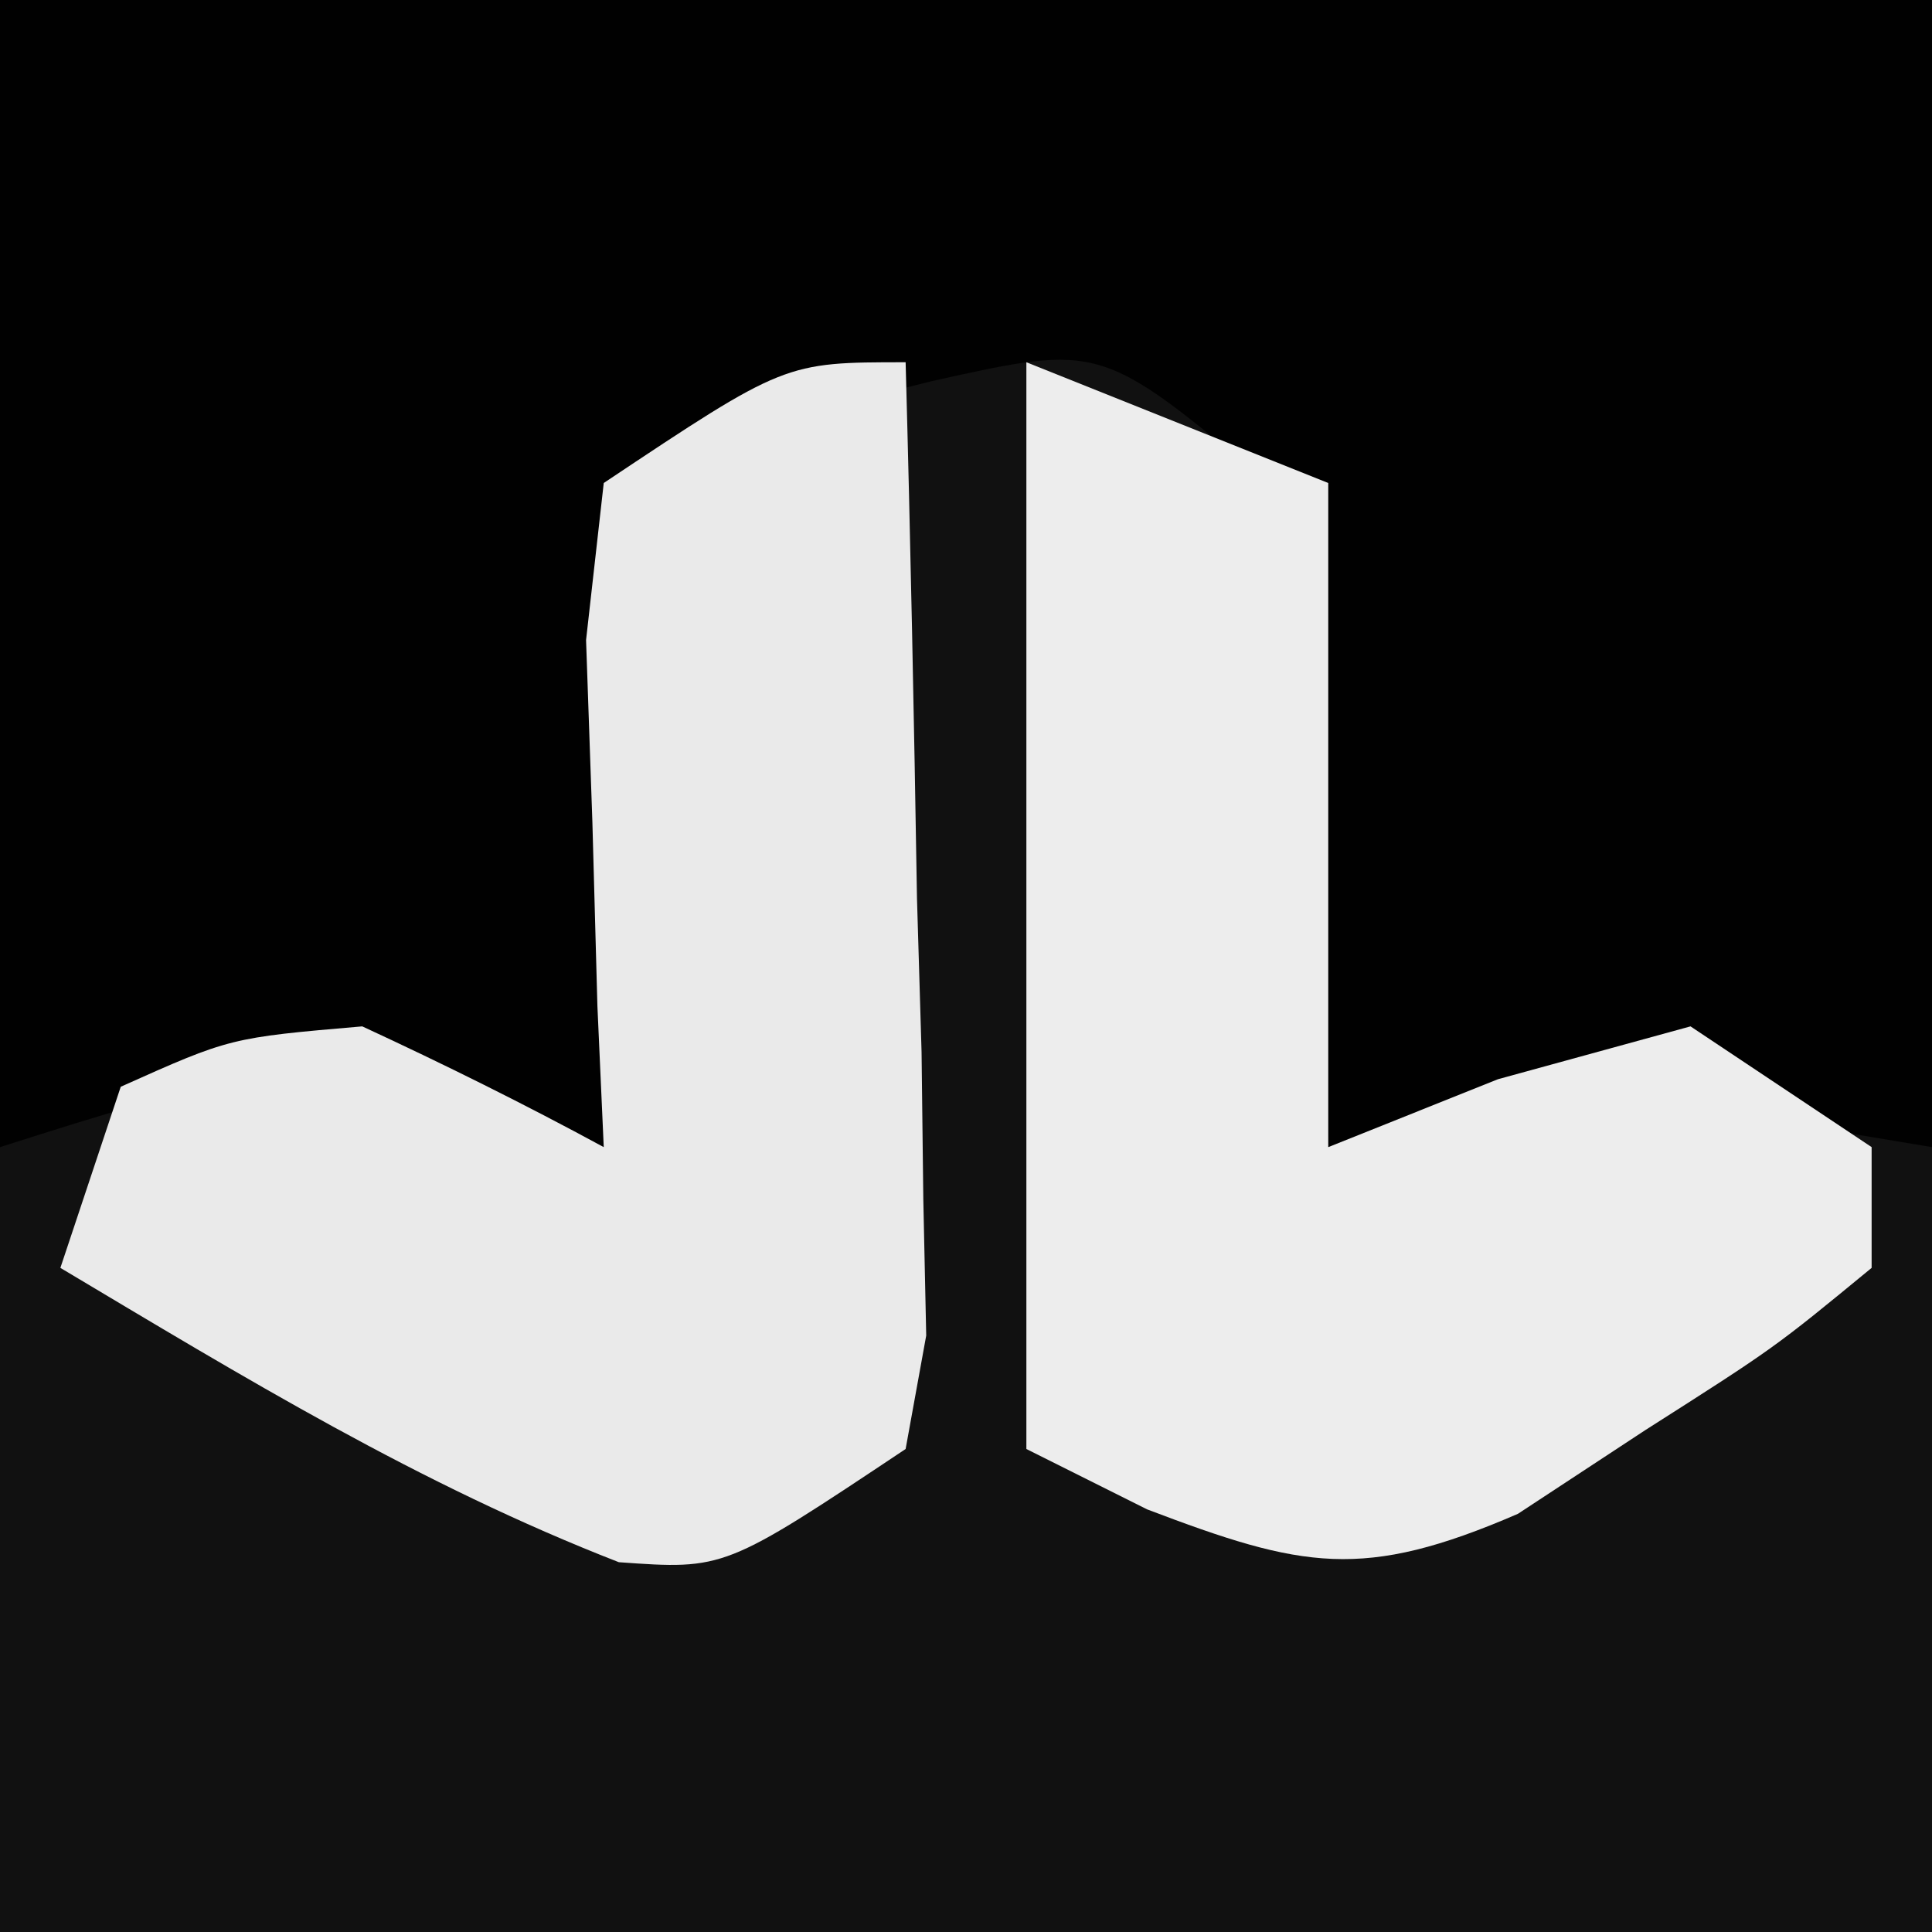 <?xml version="1.0" encoding="UTF-8"?>
<svg version="1.1" xmlns="http://www.w3.org/2000/svg" width="32" height="32">
<rect width="100%" height="100%" fill="#808080" stroke="none"/>
<path d="M0 0 C10.56 0 21.12 0 32 0 C32 10.56 32 21.12 32 32 C21.44 32 10.88 32 0 32 C0 21.44 0 10.88 0 0 Z " fill="#111111" transform="translate(0,0)"/>
<path d="M0 0 C10.56 0 21.12 0 32 0 C32 6.27 32 12.54 32 19 C30.02 18.67 28.04 18.34 26 18 C23.723 18.358 23.723 18.358 22 19 C21.963 18.229 21.925 17.458 21.887 16.664 C21.821 15.661 21.755 14.658 21.688 13.625 C21.629 12.627 21.571 11.63 21.512 10.602 C21.343 9.743 21.174 8.885 21 8 C18.239 5.689 18.239 5.689 15.438 6.312 C13.019 6.912 13.019 6.912 11 8 C10.532 10.586 10.532 10.586 10.375 13.562 C10.3 14.574 10.225 15.586 10.148 16.629 C10.099 17.411 10.05 18.194 10 19 C9.092 18.814 8.185 18.629 7.25 18.438 C3.849 17.776 3.849 17.776 0 19 C0 12.73 0 6.46 0 0 Z " fill="#010101" transform="translate(0,0)"/>
<path d="M0 0 C0.081 2.959 0.14 5.916 0.188 8.875 C0.225 10.138 0.225 10.138 0.264 11.426 C0.278 12.634 0.278 12.634 0.293 13.867 C0.317 14.983 0.317 14.983 0.341 16.121 C0.228 16.741 0.116 17.361 0 18 C-3 20 -3 20 -4.75 19.875 C-8.051 18.591 -10.958 16.814 -14 15 C-13.67 14.01 -13.34 13.02 -13 12 C-11.188 11.188 -11.188 11.188 -9 11 C-7.647 11.626 -6.31 12.289 -5 13 C-5.035 12.229 -5.07 11.458 -5.105 10.664 C-5.133 9.661 -5.16 8.658 -5.188 7.625 C-5.222 6.627 -5.257 5.63 -5.293 4.602 C-5.148 3.314 -5.148 3.314 -5 2 C-2 0 -2 0 0 0 Z " fill="#EAEAEA" transform="translate(15,6)"/>
<path d="M0 0 C2.475 0.99 2.475 0.99 5 2 C5 5.63 5 9.26 5 13 C5.928 12.629 6.856 12.258 7.812 11.875 C9.39 11.442 9.39 11.442 11 11 C11.99 11.66 12.98 12.32 14 13 C14 13.66 14 14.32 14 15 C12.391 16.324 12.391 16.324 10.25 17.688 C9.554 18.145 8.858 18.603 8.141 19.074 C5.572 20.185 4.573 19.978 2 19 C1.34 18.67 0.68 18.34 0 18 C0 12.06 0 6.12 0 0 Z " fill="#EDEDED" transform="translate(17,6)"/>
</svg>

